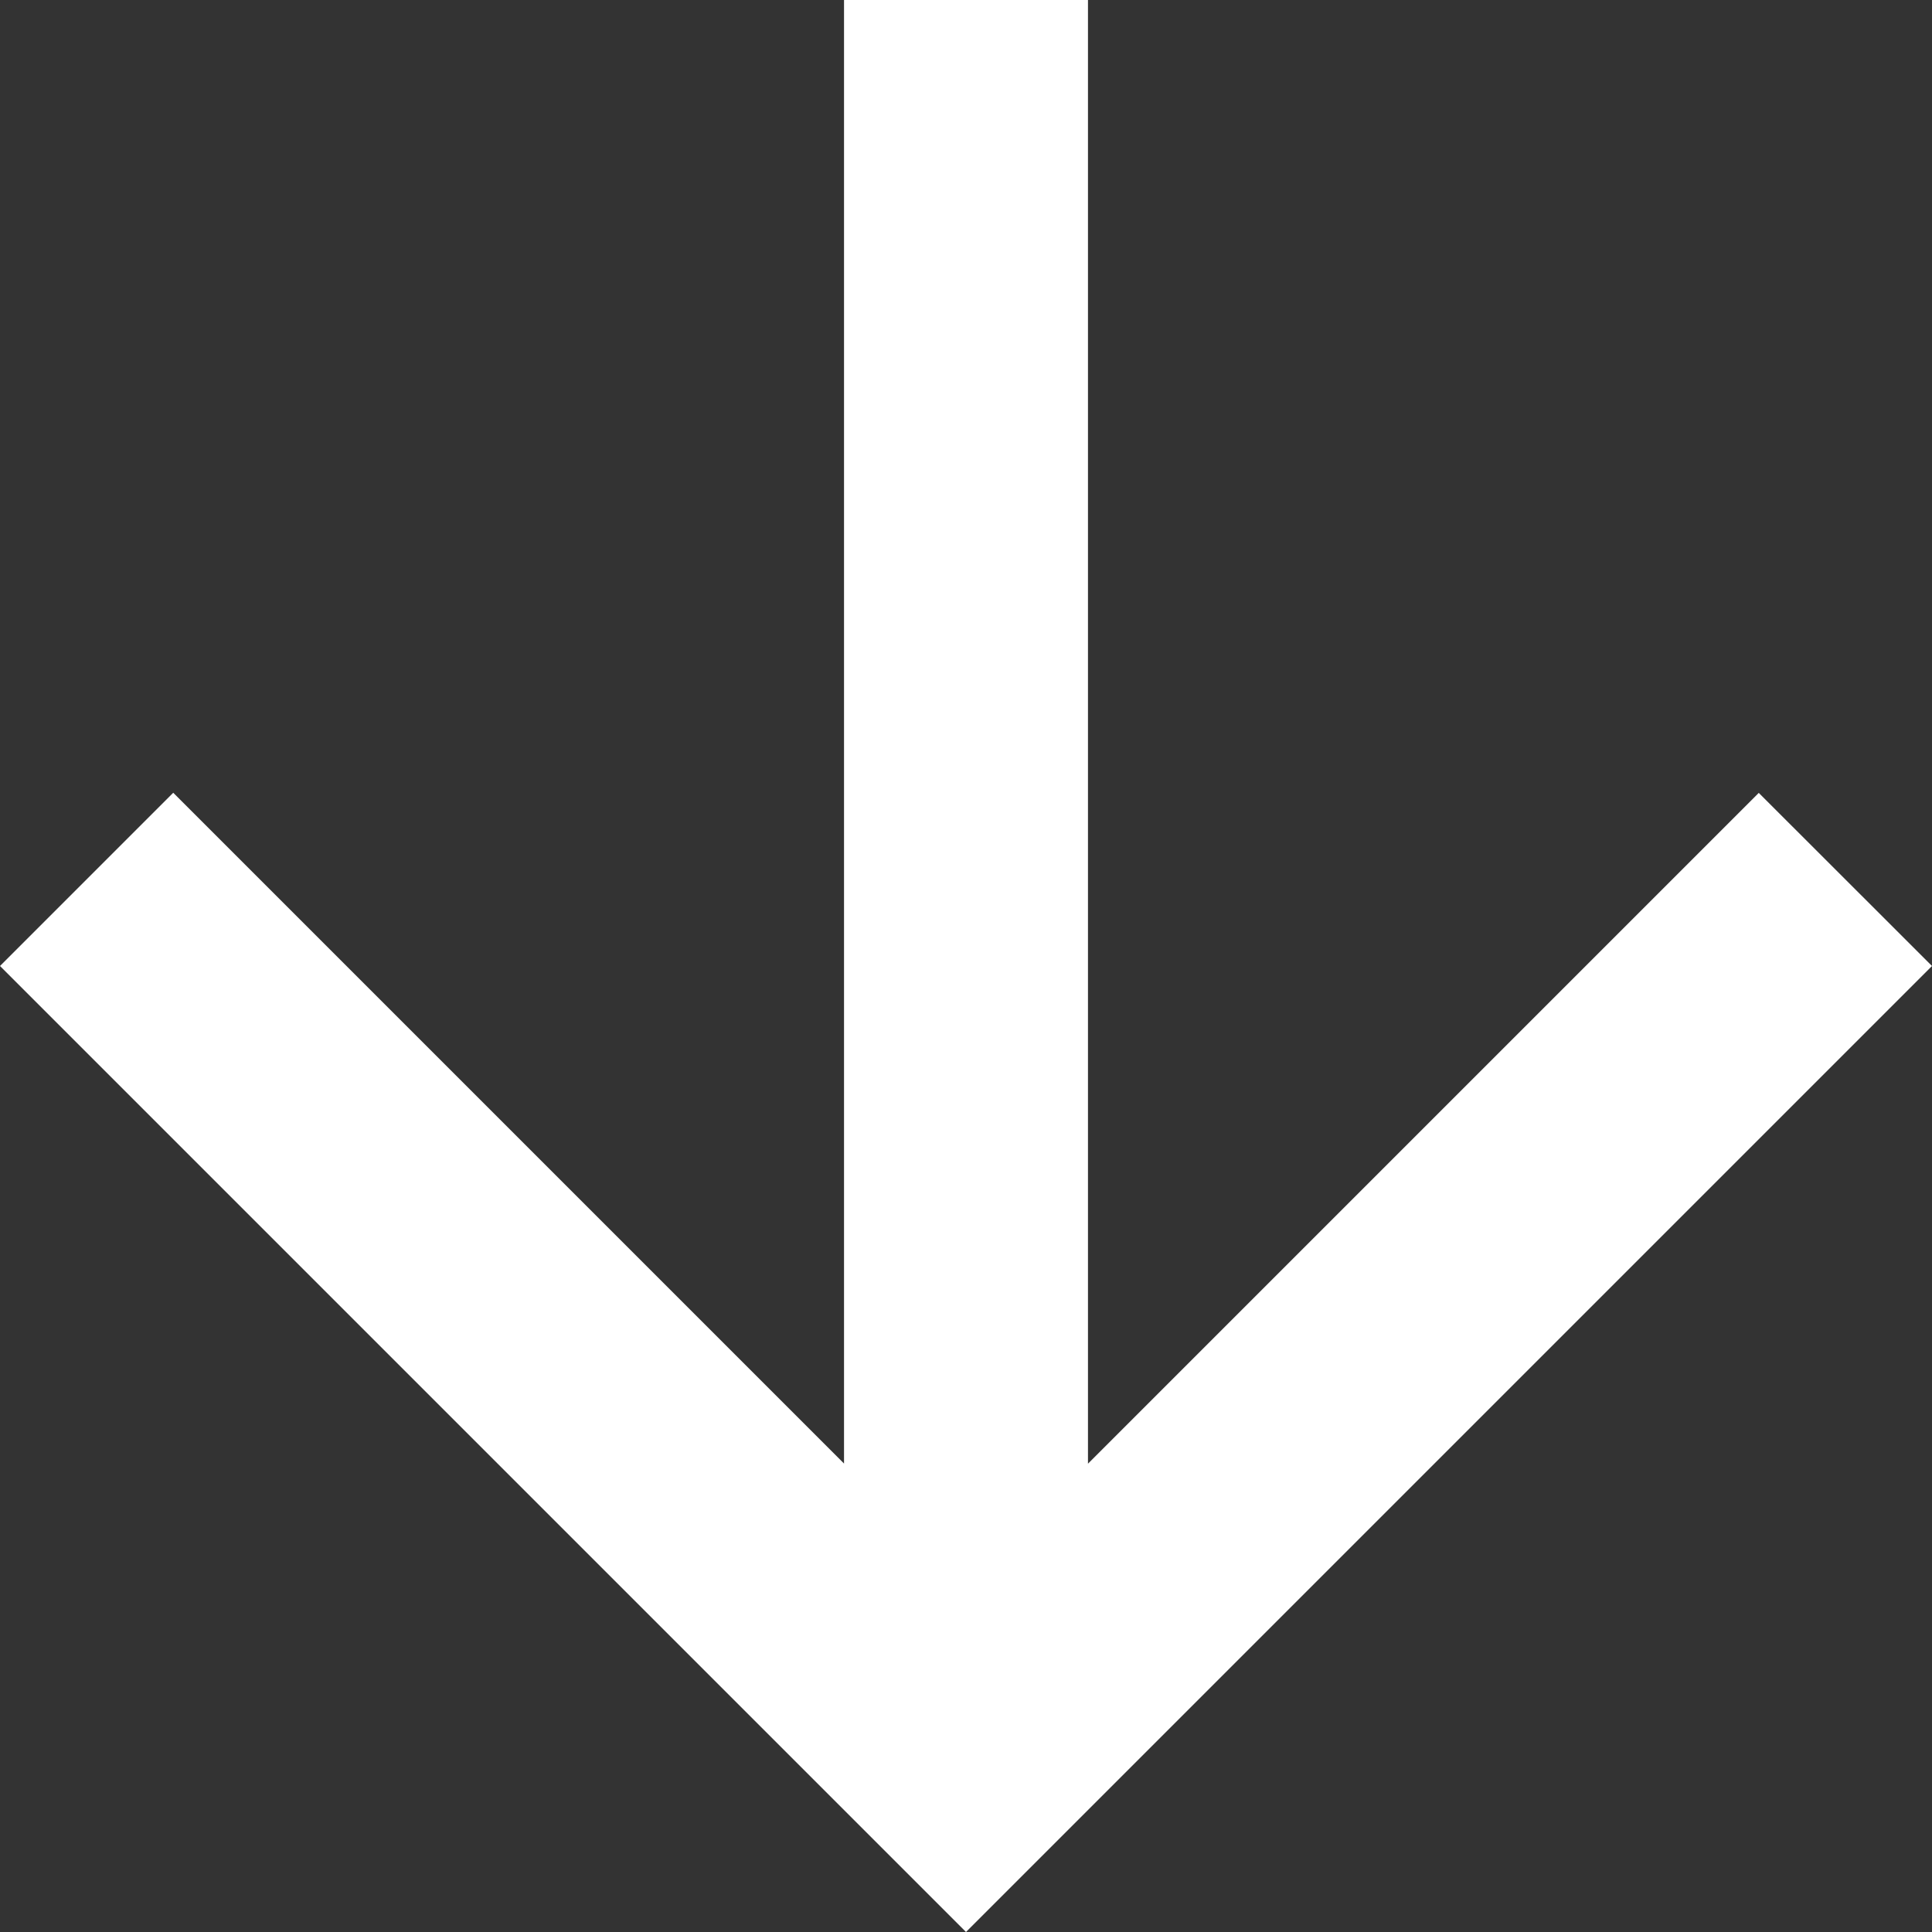 <svg xmlns="http://www.w3.org/2000/svg" width="15" height="15" viewBox="0 0 15 15"><rect x="0" y="0" width="15" height="15" fill="#333333" stroke="none"/><path d="M10.633,4h1.894V15.364l5.208-5.208L19.08,11.5,11.58,19l-7.5-7.5,1.345-1.345,5.208,5.208Z" transform="translate(-4.08 -4)" fill="#fff"/></svg>